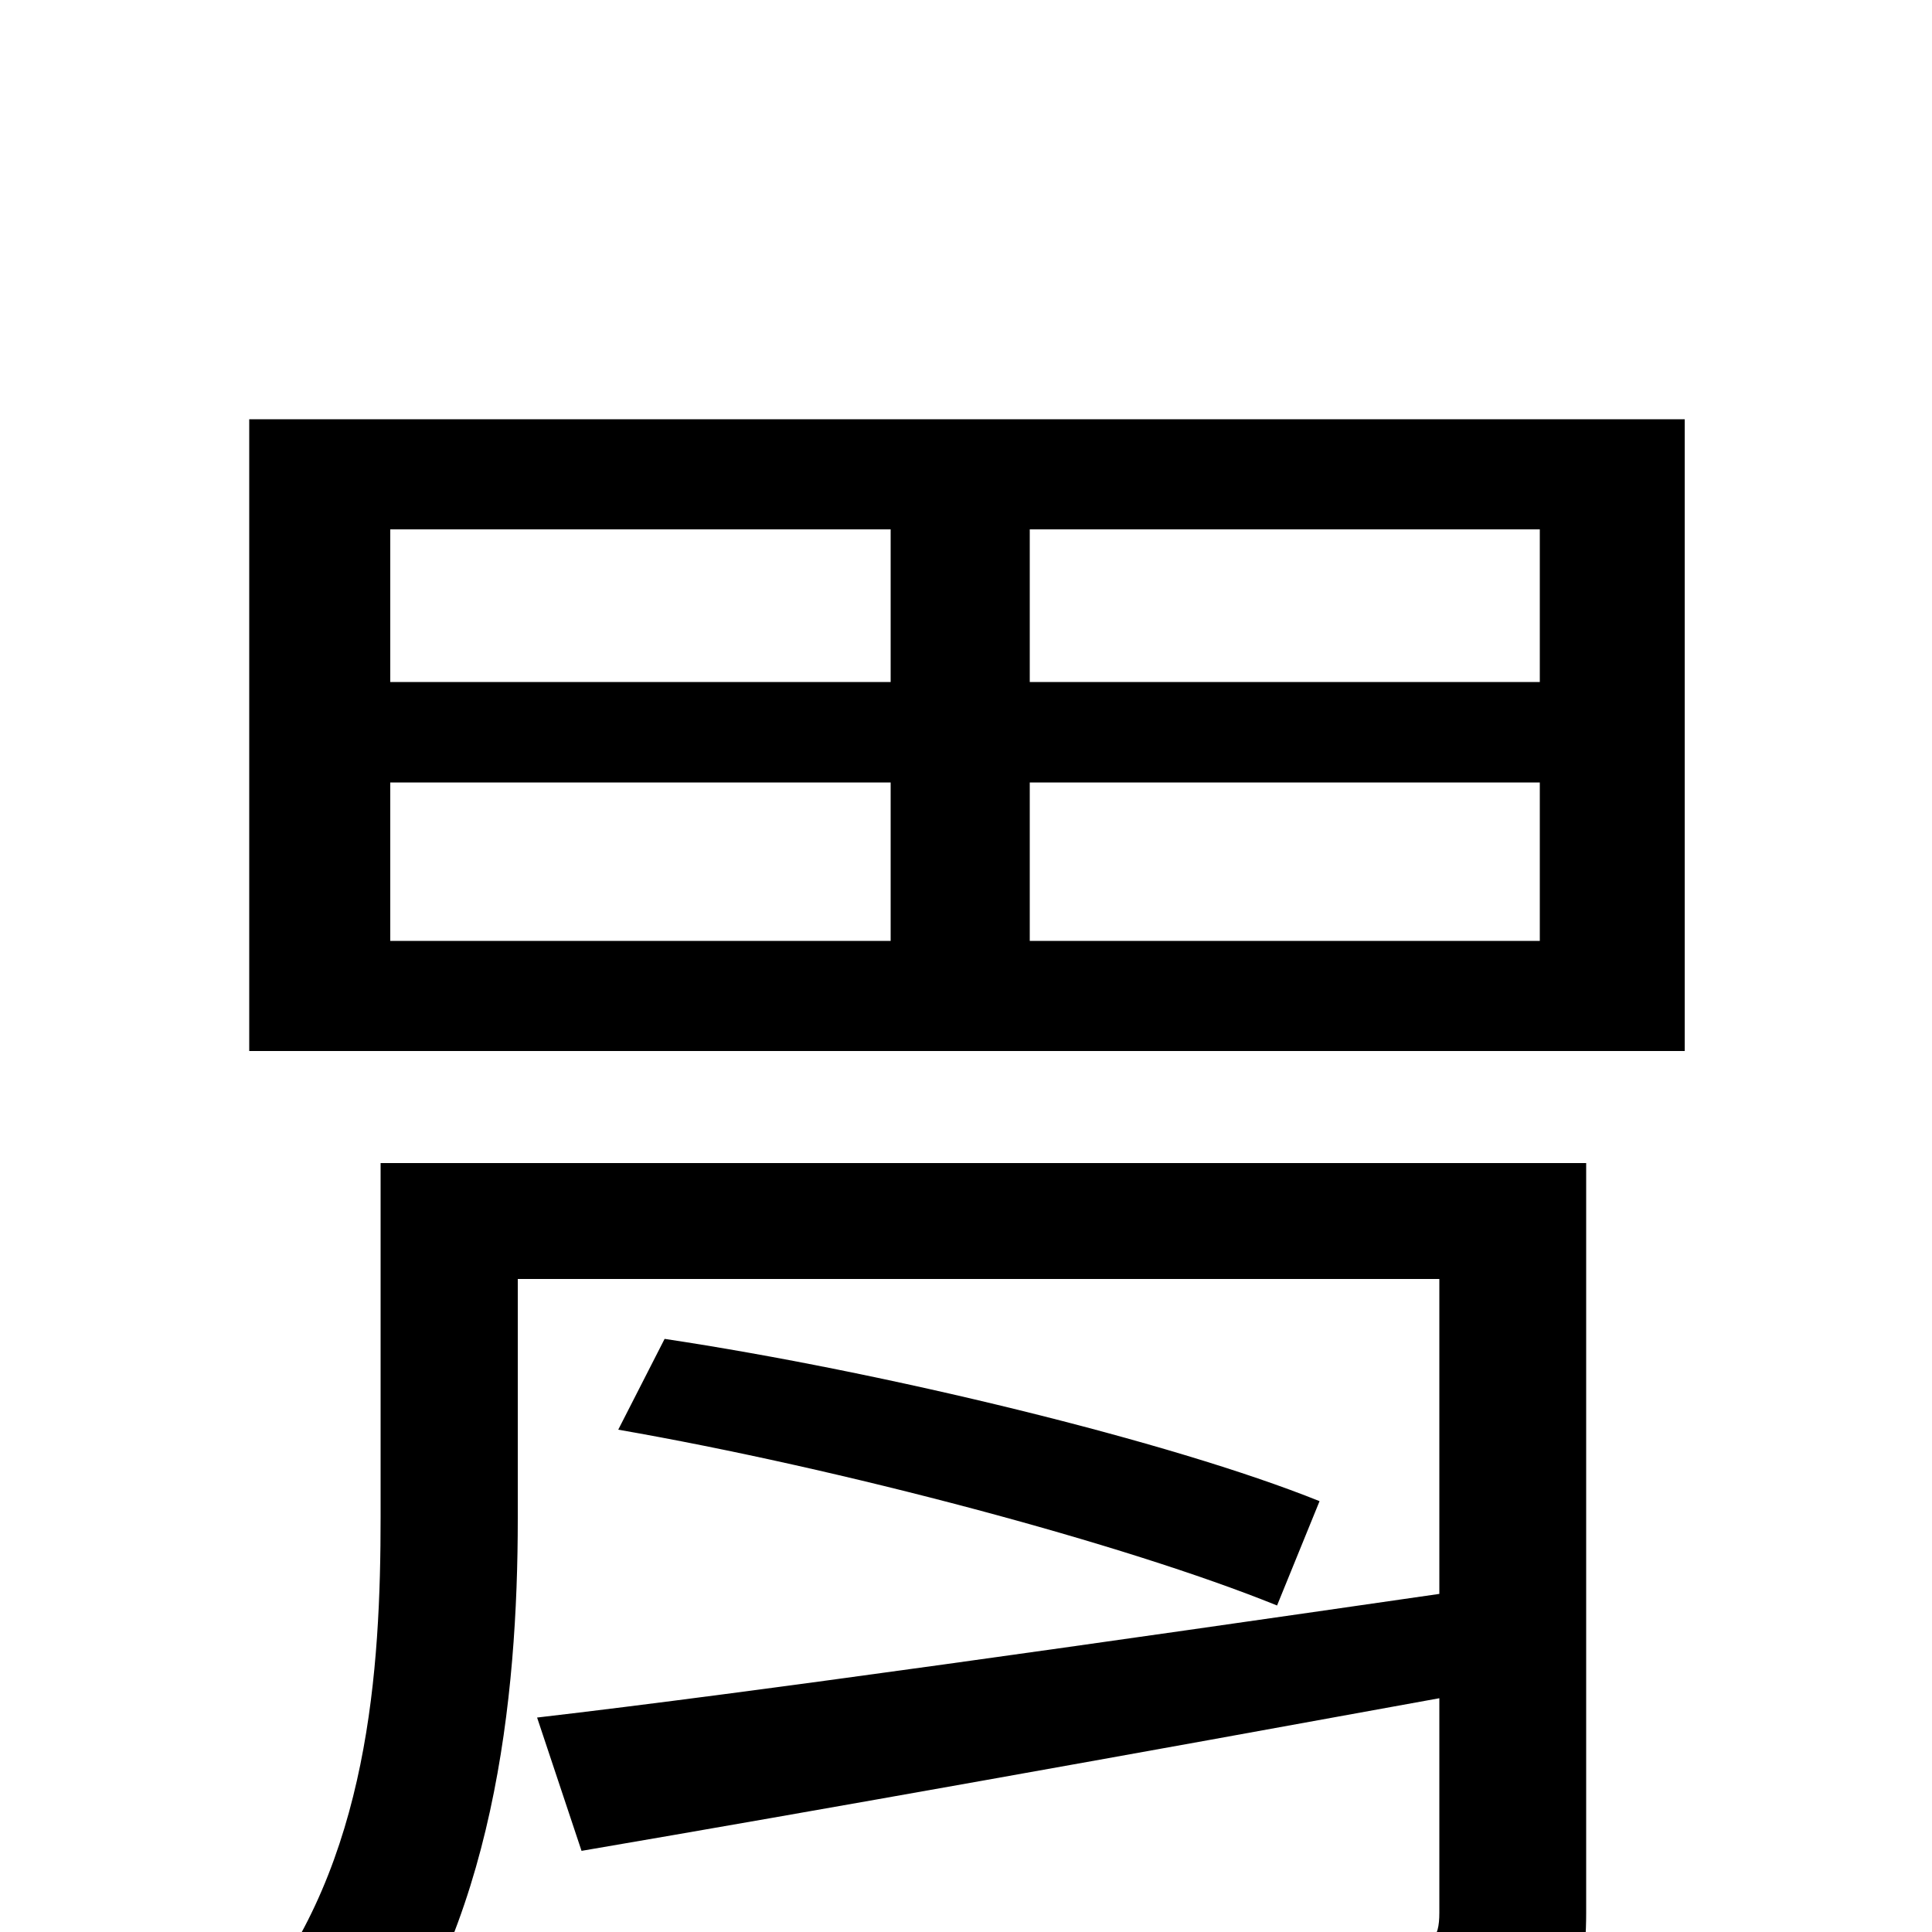 <svg xmlns="http://www.w3.org/2000/svg" viewBox="0 -1000 1000 1000">
	<path fill="#000000" d="M821 -398H197V-215C197 -136 191 -36 131 38C148 46 177 69 189 82C256 -1 268 -122 268 -214V-338H745V-175C572 -150 390 -124 278 -111L301 -42C424 -63 586 -92 745 -121V-10C745 4 741 8 724 9C710 9 650 9 593 7C601 26 609 53 611 72C694 72 748 73 780 62C810 51 821 33 821 -10ZM320 -260C435 -240 582 -201 661 -169L683 -223C606 -254 457 -290 344 -307ZM797 -647H533V-726H797ZM797 -513H533V-595H797ZM202 -595H461V-513H202ZM202 -726H461V-647H202ZM129 -783V-456H872V-783Z"/>
</svg>